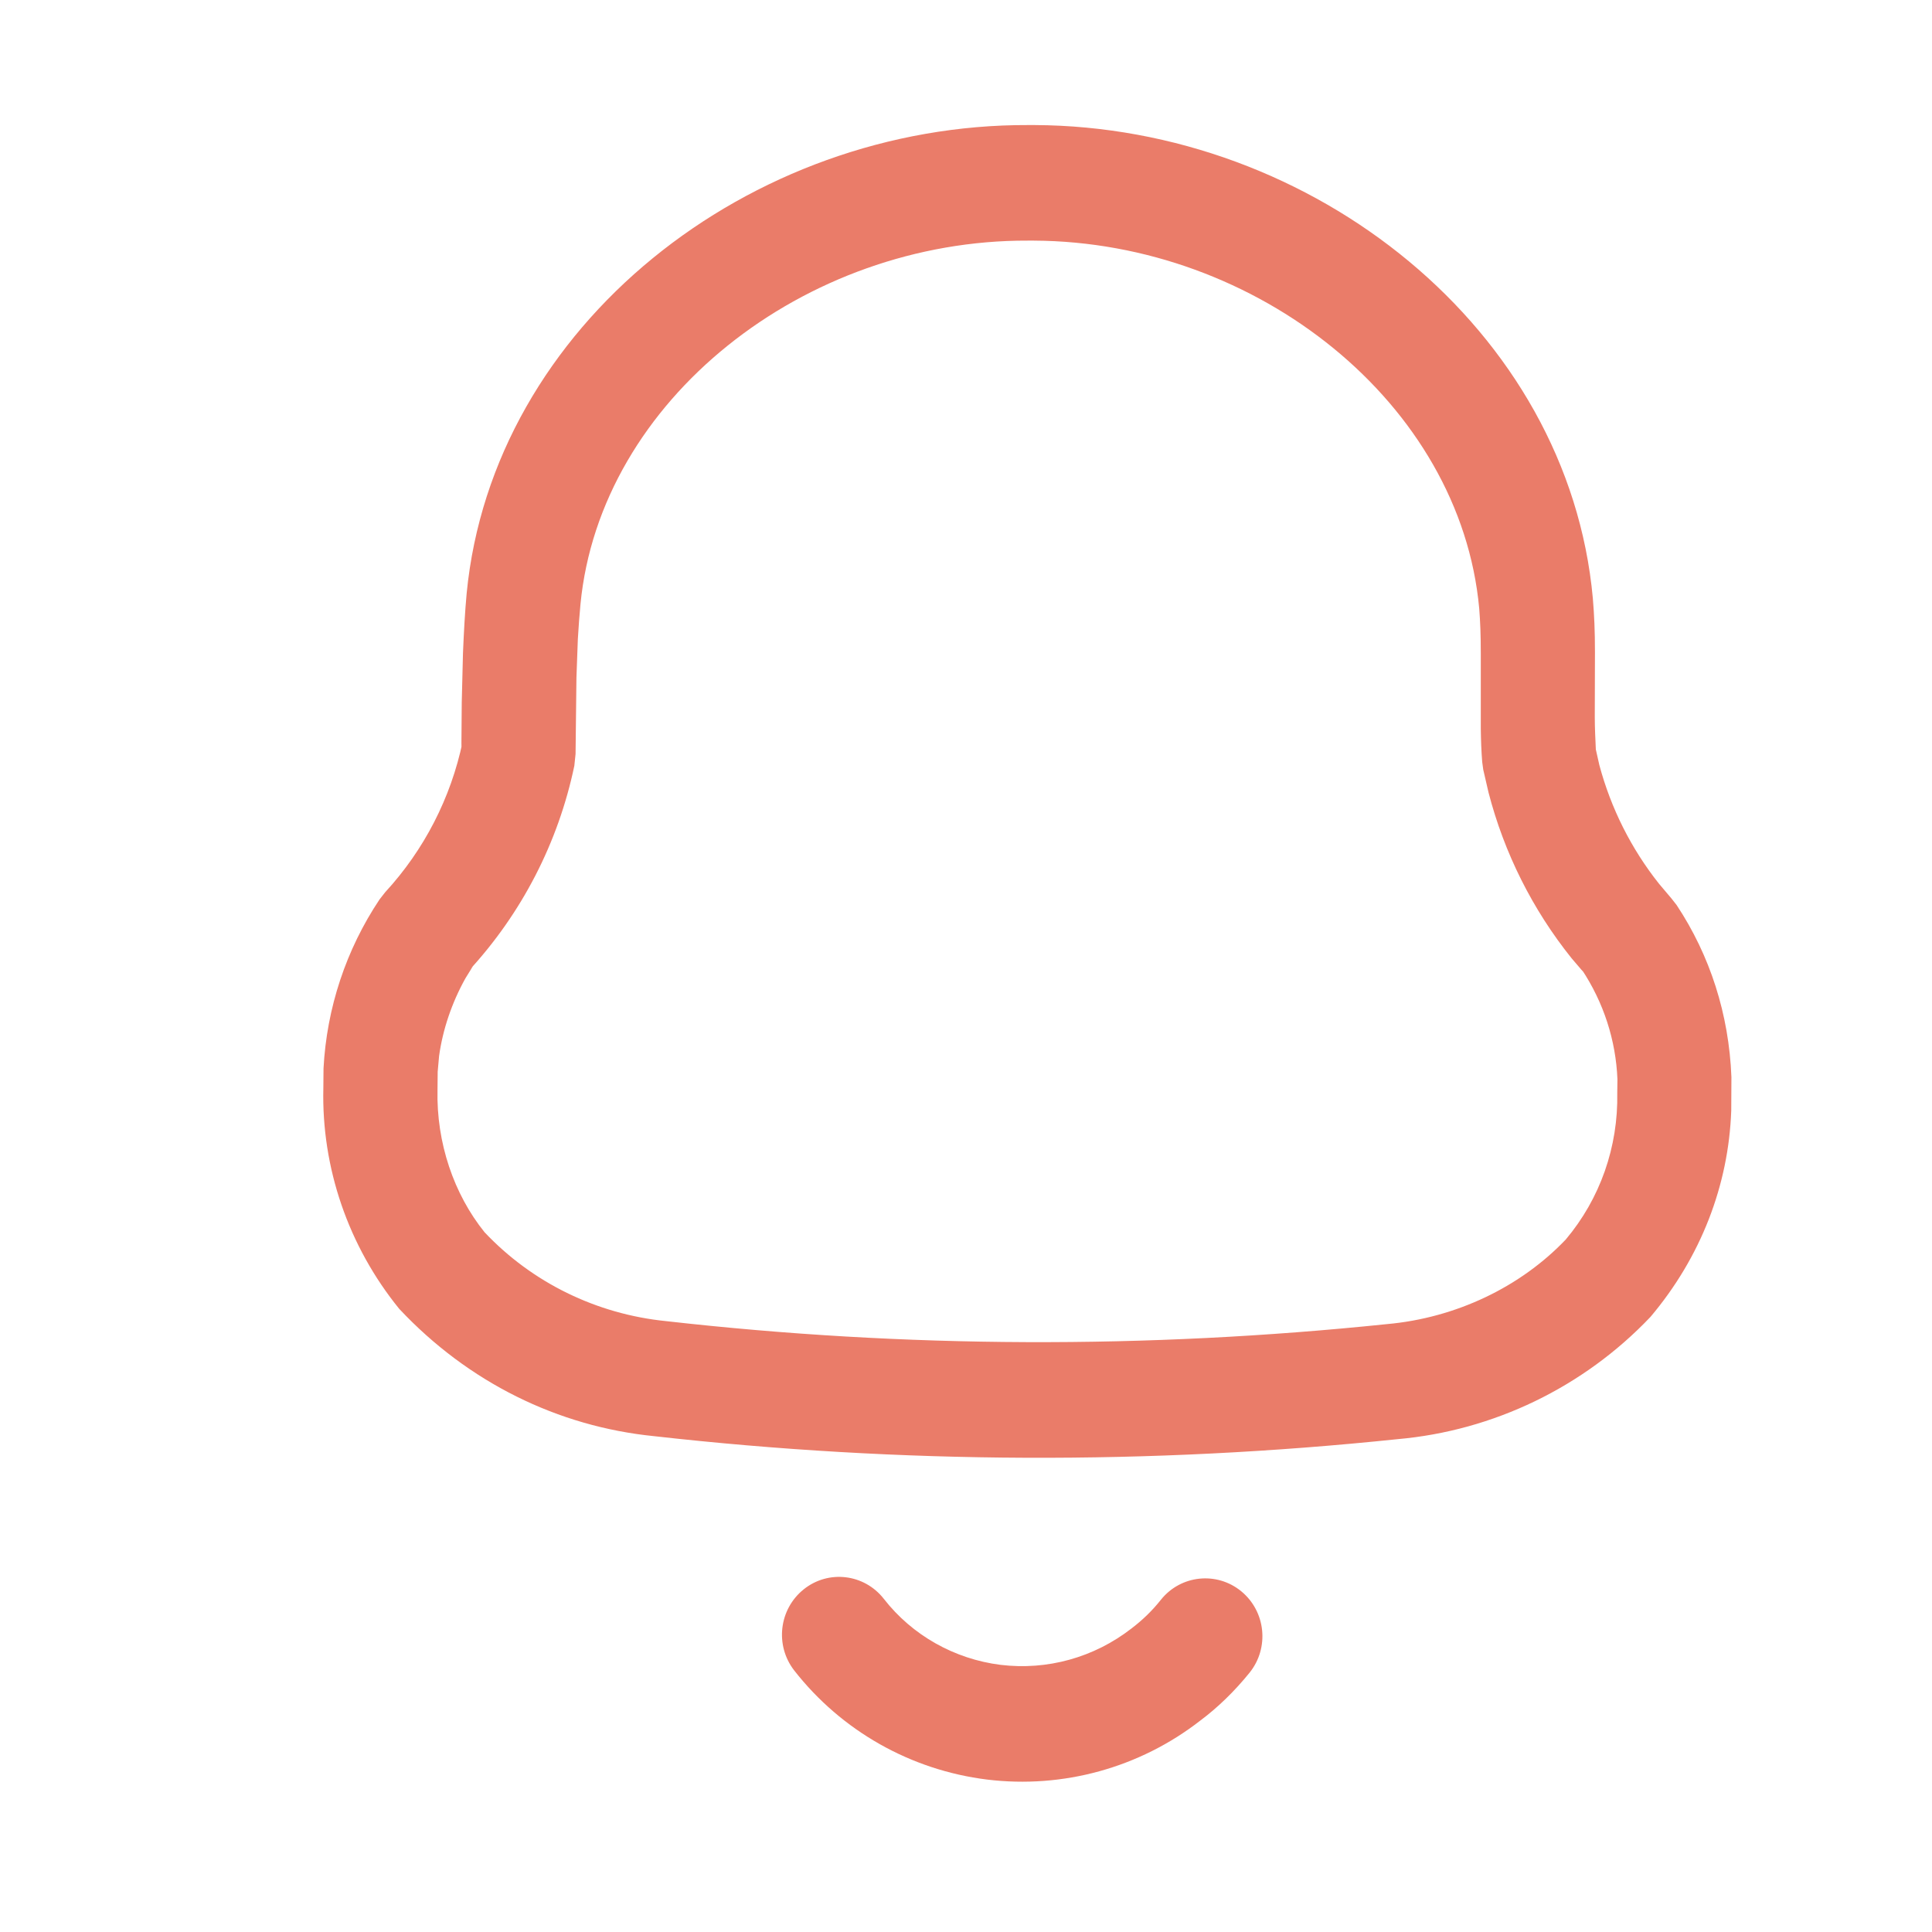 <svg width="50" height="50" viewBox="0 0 9 11" fill="none" xmlns="http://www.w3.org/2000/svg">
<path d="M6.067 9.06C6.207 9.175 6.228 9.382 6.115 9.523C6.031 9.627 5.935 9.721 5.833 9.797C5.488 10.065 5.052 10.185 4.619 10.132C4.185 10.078 3.791 9.855 3.522 9.511C3.411 9.368 3.435 9.162 3.576 9.049C3.717 8.936 3.921 8.961 4.032 9.103C4.194 9.311 4.434 9.446 4.697 9.479C4.962 9.511 5.228 9.438 5.442 9.272C5.505 9.224 5.561 9.17 5.61 9.108C5.723 8.967 5.928 8.946 6.067 9.06ZM1.629 4L1.636 3.719C1.641 3.599 1.647 3.487 1.657 3.378C1.805 1.852 3.267 0.706 4.856 0.712L4.889 0.712C6.477 0.719 7.93 1.877 8.069 3.407C8.077 3.504 8.081 3.59 8.081 3.712L8.08 4.083C8.08 4.117 8.081 4.147 8.082 4.175L8.086 4.267L8.106 4.356C8.172 4.602 8.287 4.832 8.446 5.032L8.517 5.116L8.546 5.153C8.736 5.44 8.844 5.774 8.858 6.133L8.857 6.323C8.842 6.748 8.684 7.158 8.397 7.498C8.017 7.898 7.503 8.146 6.957 8.194C5.549 8.341 4.128 8.335 2.725 8.177C2.176 8.122 1.666 7.871 1.273 7.452C0.983 7.095 0.83 6.648 0.841 6.196L0.842 6.083C0.86 5.74 0.97 5.407 1.161 5.121L1.193 5.08C1.415 4.839 1.567 4.543 1.634 4.223L1.627 4.252L1.629 4ZM4.886 1.37L4.853 1.37C3.58 1.365 2.417 2.278 2.305 3.44C2.299 3.504 2.294 3.57 2.29 3.639L2.282 3.859L2.277 4.293L2.27 4.36C2.179 4.796 1.971 5.2 1.668 5.528L1.692 5.502L1.65 5.57C1.572 5.71 1.521 5.862 1.5 6.012L1.492 6.102L1.491 6.205C1.484 6.506 1.584 6.799 1.759 7.016C2.029 7.302 2.395 7.482 2.793 7.522C4.154 7.676 5.528 7.681 6.896 7.539C7.29 7.504 7.658 7.327 7.915 7.057C8.11 6.825 8.214 6.531 8.208 6.222L8.209 6.145C8.2 5.922 8.13 5.707 8.006 5.52L8.013 5.532L7.948 5.456C7.725 5.178 7.564 4.856 7.475 4.512L7.445 4.382L7.439 4.338C7.434 4.274 7.432 4.217 7.431 4.149L7.431 3.723C7.431 3.614 7.428 3.541 7.422 3.464C7.315 2.298 6.159 1.376 4.886 1.37Z" fill="#EA7C69"/>
</svg>

